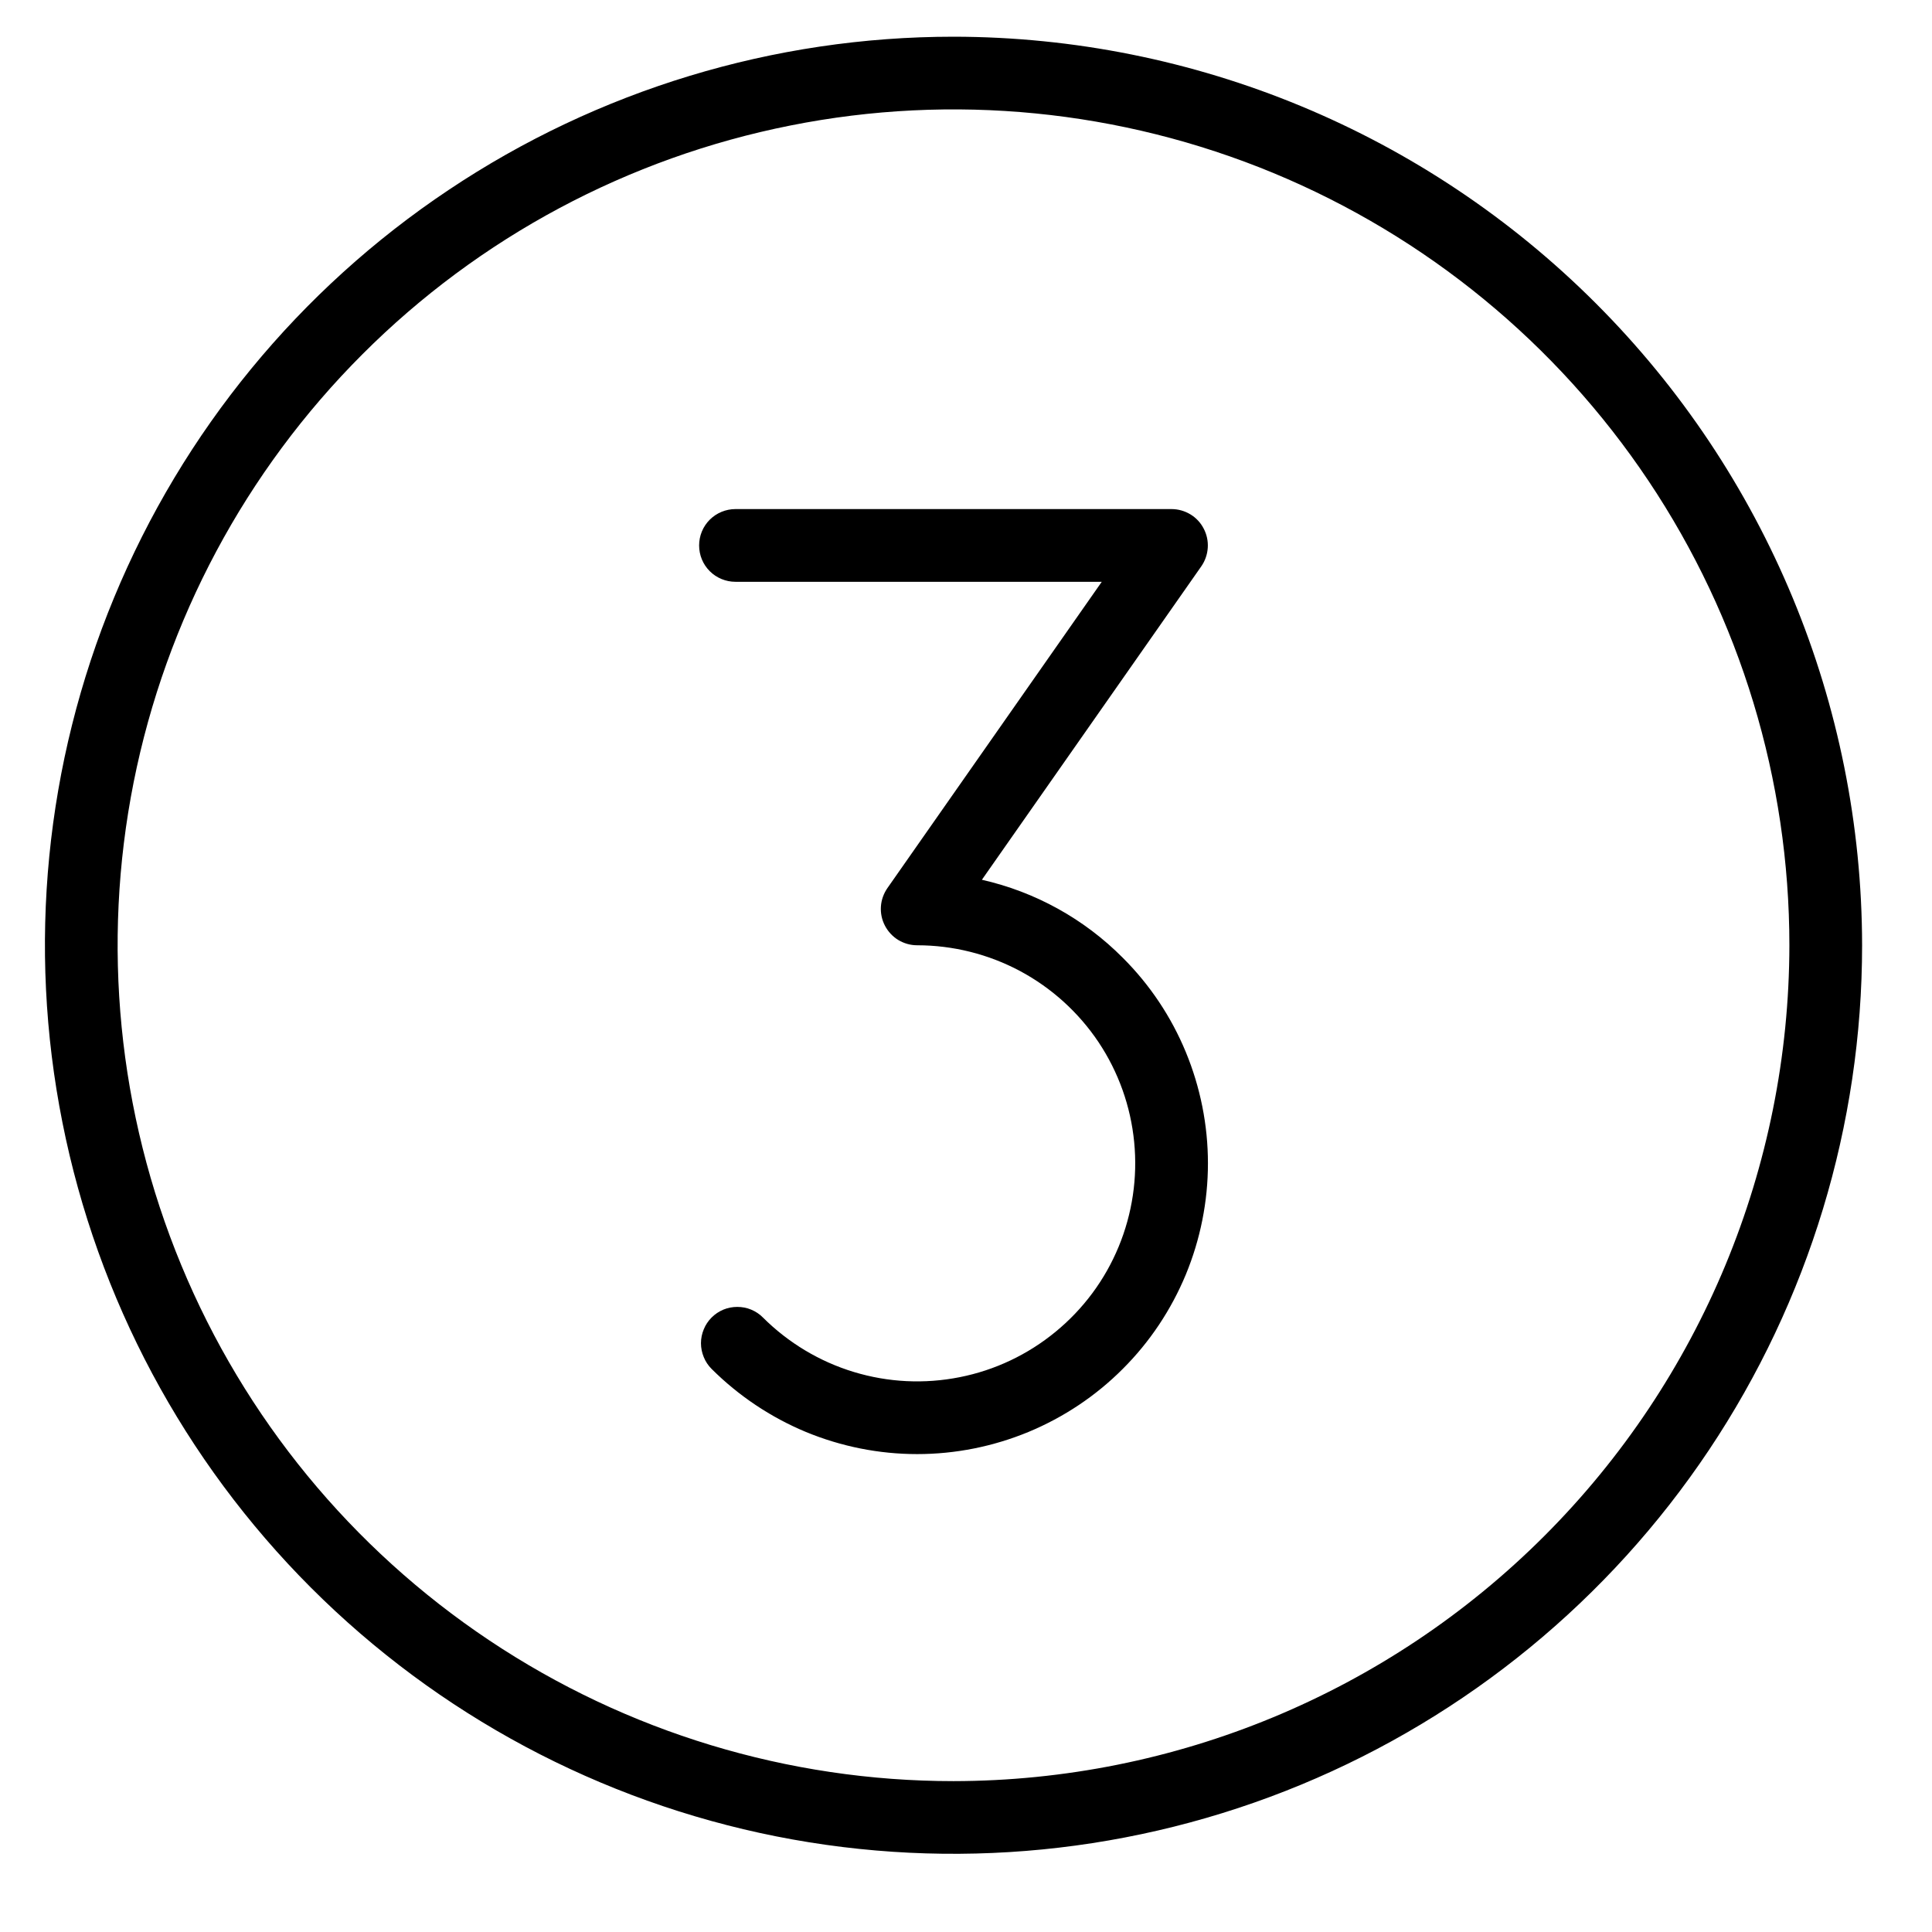 <svg width="22" height="22" viewBox="0 0 22 22" fill="none" xmlns="http://www.w3.org/2000/svg">
<path d="M10.858 0.418C8.811 0.418 6.811 1.025 5.11 2.162C3.408 3.298 2.082 4.914 1.299 6.805C0.516 8.695 0.311 10.775 0.711 12.782C1.11 14.789 2.095 16.633 3.542 18.08C4.989 19.527 6.832 20.512 8.839 20.911C10.846 21.31 12.927 21.105 14.817 20.322C16.707 19.539 18.323 18.213 19.46 16.512C20.597 14.81 21.204 12.81 21.204 10.764C21.201 8.021 20.11 5.391 18.17 3.452C16.23 1.512 13.601 0.421 10.858 0.418ZM10.858 20.282C8.975 20.282 7.135 19.724 5.57 18.678C4.004 17.632 2.784 16.146 2.064 14.406C1.344 12.667 1.155 10.753 1.522 8.907C1.89 7.061 2.796 5.365 4.127 4.034C5.458 2.702 7.154 1.796 9.001 1.429C10.847 1.061 12.761 1.25 14.5 1.97C16.239 2.691 17.726 3.911 18.772 5.476C19.818 7.041 20.376 8.881 20.376 10.764C20.373 13.287 19.369 15.707 17.585 17.491C15.801 19.276 13.381 20.279 10.858 20.282ZM12.785 10.906C13.093 11.213 13.337 11.578 13.503 11.98C13.669 12.382 13.755 12.812 13.755 13.247C13.755 13.682 13.669 14.112 13.503 14.514C13.336 14.916 13.093 15.281 12.785 15.588C12.478 15.896 12.113 16.139 11.711 16.306C11.309 16.472 10.879 16.558 10.444 16.558C10.009 16.558 9.579 16.472 9.177 16.306C8.776 16.139 8.411 15.895 8.103 15.588C8.065 15.55 8.034 15.504 8.014 15.454C7.993 15.403 7.982 15.35 7.982 15.295C7.982 15.241 7.993 15.187 8.014 15.137C8.034 15.087 8.065 15.041 8.103 15.003C8.142 14.964 8.187 14.934 8.237 14.913C8.288 14.892 8.341 14.882 8.396 14.882C8.45 14.882 8.504 14.892 8.554 14.913C8.604 14.934 8.65 14.964 8.688 15.003C8.977 15.291 9.333 15.505 9.723 15.623C10.114 15.742 10.528 15.762 10.929 15.682C11.329 15.603 11.704 15.425 12.019 15.166C12.335 14.907 12.582 14.575 12.738 14.197C12.894 13.82 12.955 13.41 12.915 13.004C12.875 12.597 12.736 12.207 12.509 11.867C12.282 11.528 11.975 11.25 11.615 11.057C11.255 10.865 10.852 10.764 10.444 10.764C10.368 10.764 10.294 10.743 10.229 10.704C10.165 10.665 10.112 10.608 10.077 10.541C10.042 10.474 10.026 10.399 10.031 10.323C10.036 10.248 10.062 10.175 10.105 10.113L12.546 6.625H8.374C8.265 6.625 8.159 6.581 8.082 6.504C8.004 6.426 7.961 6.321 7.961 6.211C7.961 6.101 8.004 5.996 8.082 5.918C8.159 5.841 8.265 5.797 8.374 5.797H13.341C13.416 5.797 13.49 5.818 13.555 5.857C13.62 5.896 13.673 5.953 13.707 6.02C13.742 6.087 13.758 6.162 13.753 6.238C13.748 6.313 13.723 6.386 13.68 6.448L11.181 10.018C11.79 10.156 12.346 10.464 12.785 10.906Z" fill="black"/>
</svg>
